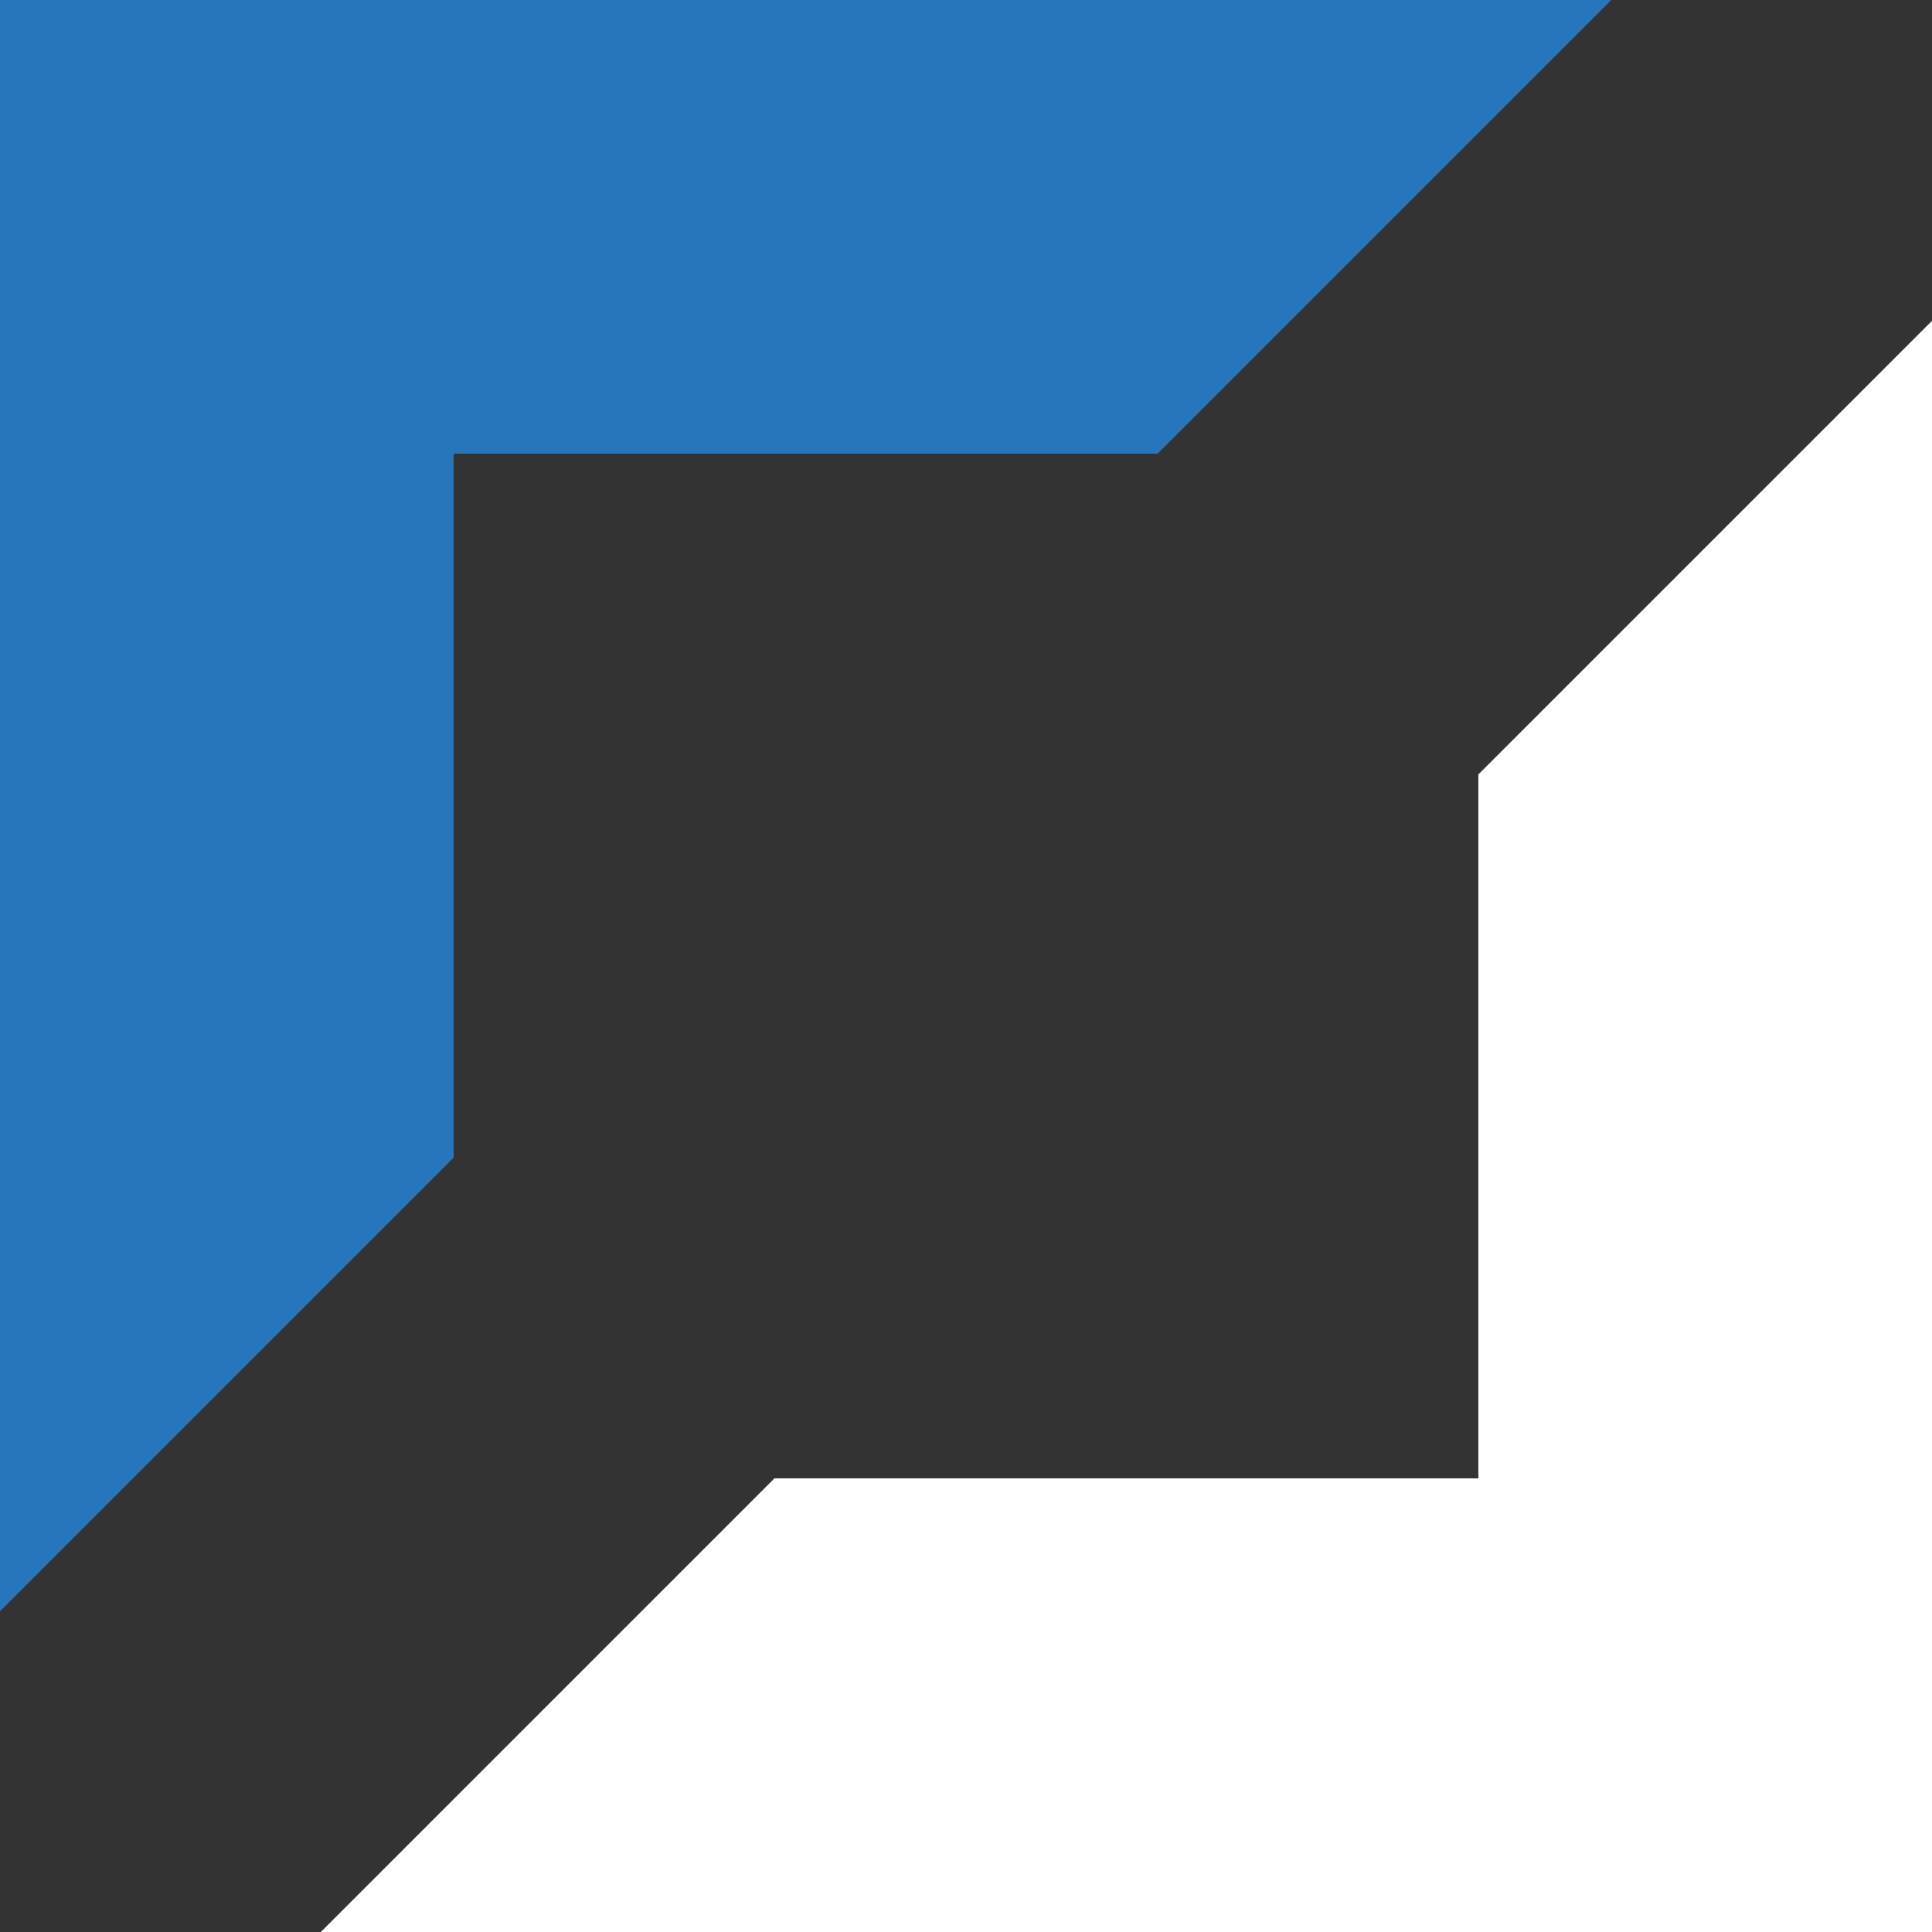 <?xml version="1.0" encoding="UTF-8"?>
<svg id="Warstwa_2" data-name="Warstwa 2" xmlns="http://www.w3.org/2000/svg" viewBox="0 0 153.33 153.33">
  <rect x="0" y="0" width="153.33" height="153.33" fill="#333333" stroke="none"/>
  <defs>
    <style>
      .cls-1 {
        fill: #2776bc;
      }

      .cls-1, .cls-2 {
        stroke-width: 0px;
      }

      .cls-2 {
        fill: #fff;
      }
    </style>
  </defs>
  <polygon class="cls-1" points="36 36 91.88 36 127.88 0 0 0 0 127.88 36 91.88 36 36"/>
  <polygon class="cls-2" points="153.33 25.46 117.33 61.46 117.33 117.33 61.46 117.33 25.46 153.33 153.33 153.33 153.33 25.46"/>
</svg>